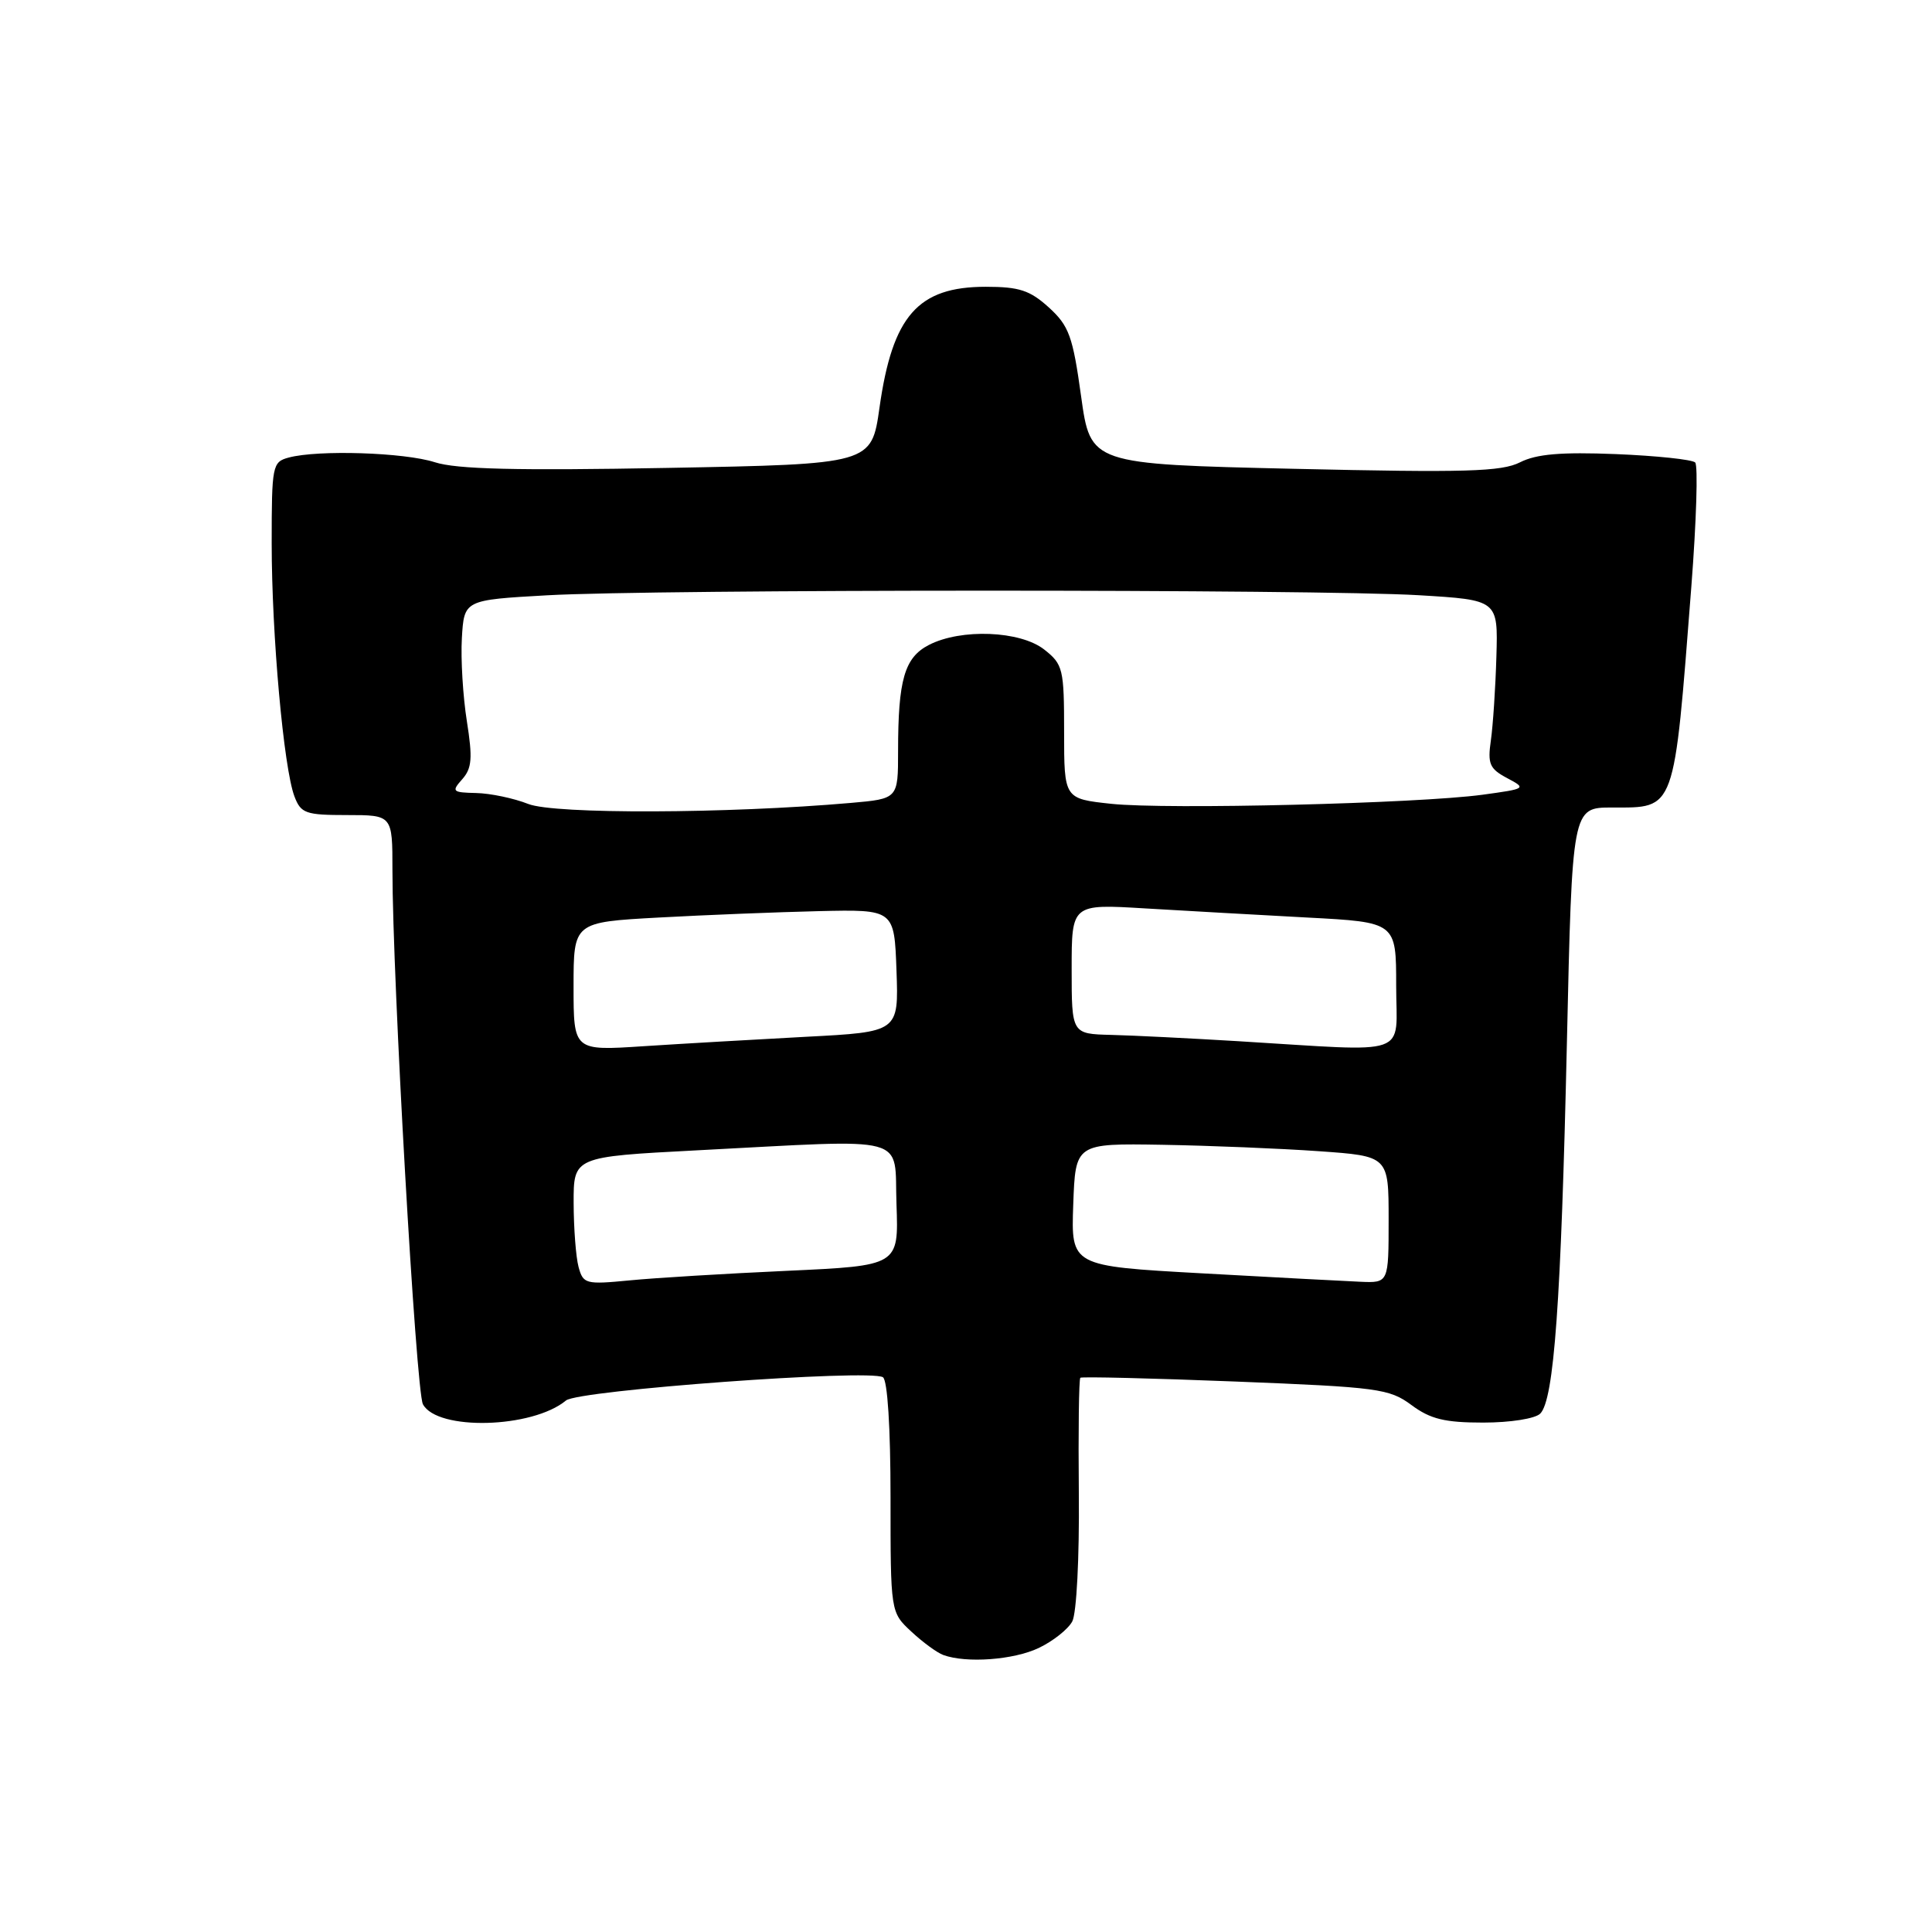 <?xml version="1.0" encoding="UTF-8" standalone="no"?>
<!DOCTYPE svg PUBLIC "-//W3C//DTD SVG 1.1//EN" "http://www.w3.org/Graphics/SVG/1.1/DTD/svg11.dtd" >
<svg xmlns="http://www.w3.org/2000/svg" xmlns:xlink="http://www.w3.org/1999/xlink" version="1.1" viewBox="0 0 256 256">
 <g >
 <path fill="currentColor"
d=" M 137.63 218.37 C 139.52 217.47 141.52 215.89 142.08 214.85 C 142.65 213.78 143.03 206.43 142.95 197.91 C 142.87 189.64 142.96 182.73 143.15 182.56 C 143.34 182.40 152.59 182.62 163.69 183.06 C 182.60 183.81 184.09 184.00 187.03 186.18 C 189.54 188.04 191.44 188.50 196.53 188.50 C 200.13 188.50 203.42 187.98 204.09 187.31 C 205.92 185.48 206.85 172.52 207.62 138.25 C 208.32 107.00 208.32 107.00 213.59 107.00 C 222.07 107.00 221.78 107.80 224.11 77.75 C 224.78 69.09 225.01 61.68 224.62 61.28 C 224.22 60.89 219.50 60.39 214.11 60.17 C 206.83 59.88 203.58 60.16 201.41 61.26 C 198.96 62.50 194.21 62.64 171.50 62.12 C 144.50 61.50 144.50 61.50 143.25 52.50 C 142.15 44.55 141.65 43.18 138.99 40.75 C 136.48 38.47 135.06 38.00 130.62 38.00 C 121.64 38.00 118.26 41.83 116.54 54.00 C 115.48 61.50 115.48 61.50 88.49 62.00 C 68.45 62.37 60.50 62.18 57.62 61.25 C 53.59 59.95 42.16 59.58 38.25 60.63 C 36.09 61.21 36.00 61.68 36.00 72.01 C 36.00 84.08 37.59 101.80 39.02 105.54 C 39.87 107.78 40.50 108.00 45.98 108.00 C 52.00 108.00 52.00 108.00 52.00 115.25 C 52.00 129.61 55.12 184.36 56.04 186.07 C 57.93 189.61 70.53 189.28 75.00 185.57 C 76.63 184.21 115.20 181.39 116.99 182.49 C 117.60 182.87 118.00 189.15 118.00 198.37 C 118.00 213.63 118.00 213.63 120.75 216.19 C 122.26 217.60 124.17 219.00 125.00 219.30 C 128.06 220.41 134.30 219.95 137.63 218.37 Z  M 76.66 167.87 C 76.31 166.57 76.02 162.75 76.01 159.39 C 76.00 153.28 76.00 153.28 92.25 152.43 C 121.07 150.94 118.45 150.23 118.79 159.60 C 119.08 167.71 119.08 167.71 104.29 168.39 C 96.15 168.76 86.75 169.33 83.40 169.66 C 77.60 170.22 77.27 170.13 76.66 167.87 Z  M 159.21 168.72 C 141.92 167.76 141.92 167.76 142.21 159.63 C 142.50 151.50 142.50 151.50 154.00 151.69 C 160.32 151.80 169.66 152.18 174.75 152.54 C 184.00 153.19 184.00 153.19 184.00 161.59 C 184.00 170.00 184.00 170.00 180.25 169.84 C 178.19 169.75 168.72 169.25 159.21 168.72 Z  M 76.00 130.72 C 76.00 122.20 76.00 122.20 87.25 121.58 C 93.44 121.24 103.00 120.86 108.50 120.73 C 118.50 120.50 118.50 120.50 118.79 128.62 C 119.08 136.74 119.08 136.74 106.79 137.38 C 100.03 137.74 90.34 138.30 85.25 138.63 C 76.00 139.24 76.00 139.24 76.00 130.72 Z  M 164.00 137.96 C 157.68 137.58 150.14 137.20 147.25 137.13 C 142.00 137.00 142.00 137.00 142.00 128.39 C 142.00 119.78 142.00 119.78 151.75 120.37 C 157.11 120.69 166.79 121.23 173.25 121.58 C 185.00 122.20 185.00 122.20 185.00 130.60 C 185.00 140.19 187.33 139.37 164.00 137.96 Z  M 70.00 106.53 C 68.08 105.77 64.97 105.12 63.10 105.08 C 59.93 105.01 59.80 104.88 61.25 103.25 C 62.53 101.80 62.64 100.47 61.86 95.55 C 61.34 92.28 61.04 87.33 61.20 84.55 C 61.50 79.50 61.50 79.50 72.50 78.88 C 86.84 78.07 174.43 78.06 188.00 78.87 C 198.50 79.50 198.50 79.50 198.28 87.00 C 198.16 91.12 197.83 96.11 197.55 98.09 C 197.10 101.21 197.37 101.86 199.68 103.09 C 202.30 104.48 202.25 104.51 196.42 105.31 C 187.84 106.47 154.57 107.29 147.25 106.51 C 141.00 105.84 141.00 105.84 141.00 96.99 C 141.00 88.63 140.86 88.03 138.37 86.07 C 135.19 83.57 127.34 83.26 123.08 85.46 C 119.85 87.13 119.00 90.06 119.00 99.55 C 119.00 105.84 119.00 105.84 112.75 106.39 C 96.37 107.82 73.47 107.90 70.00 106.53 Z "/>
</g>
</svg>